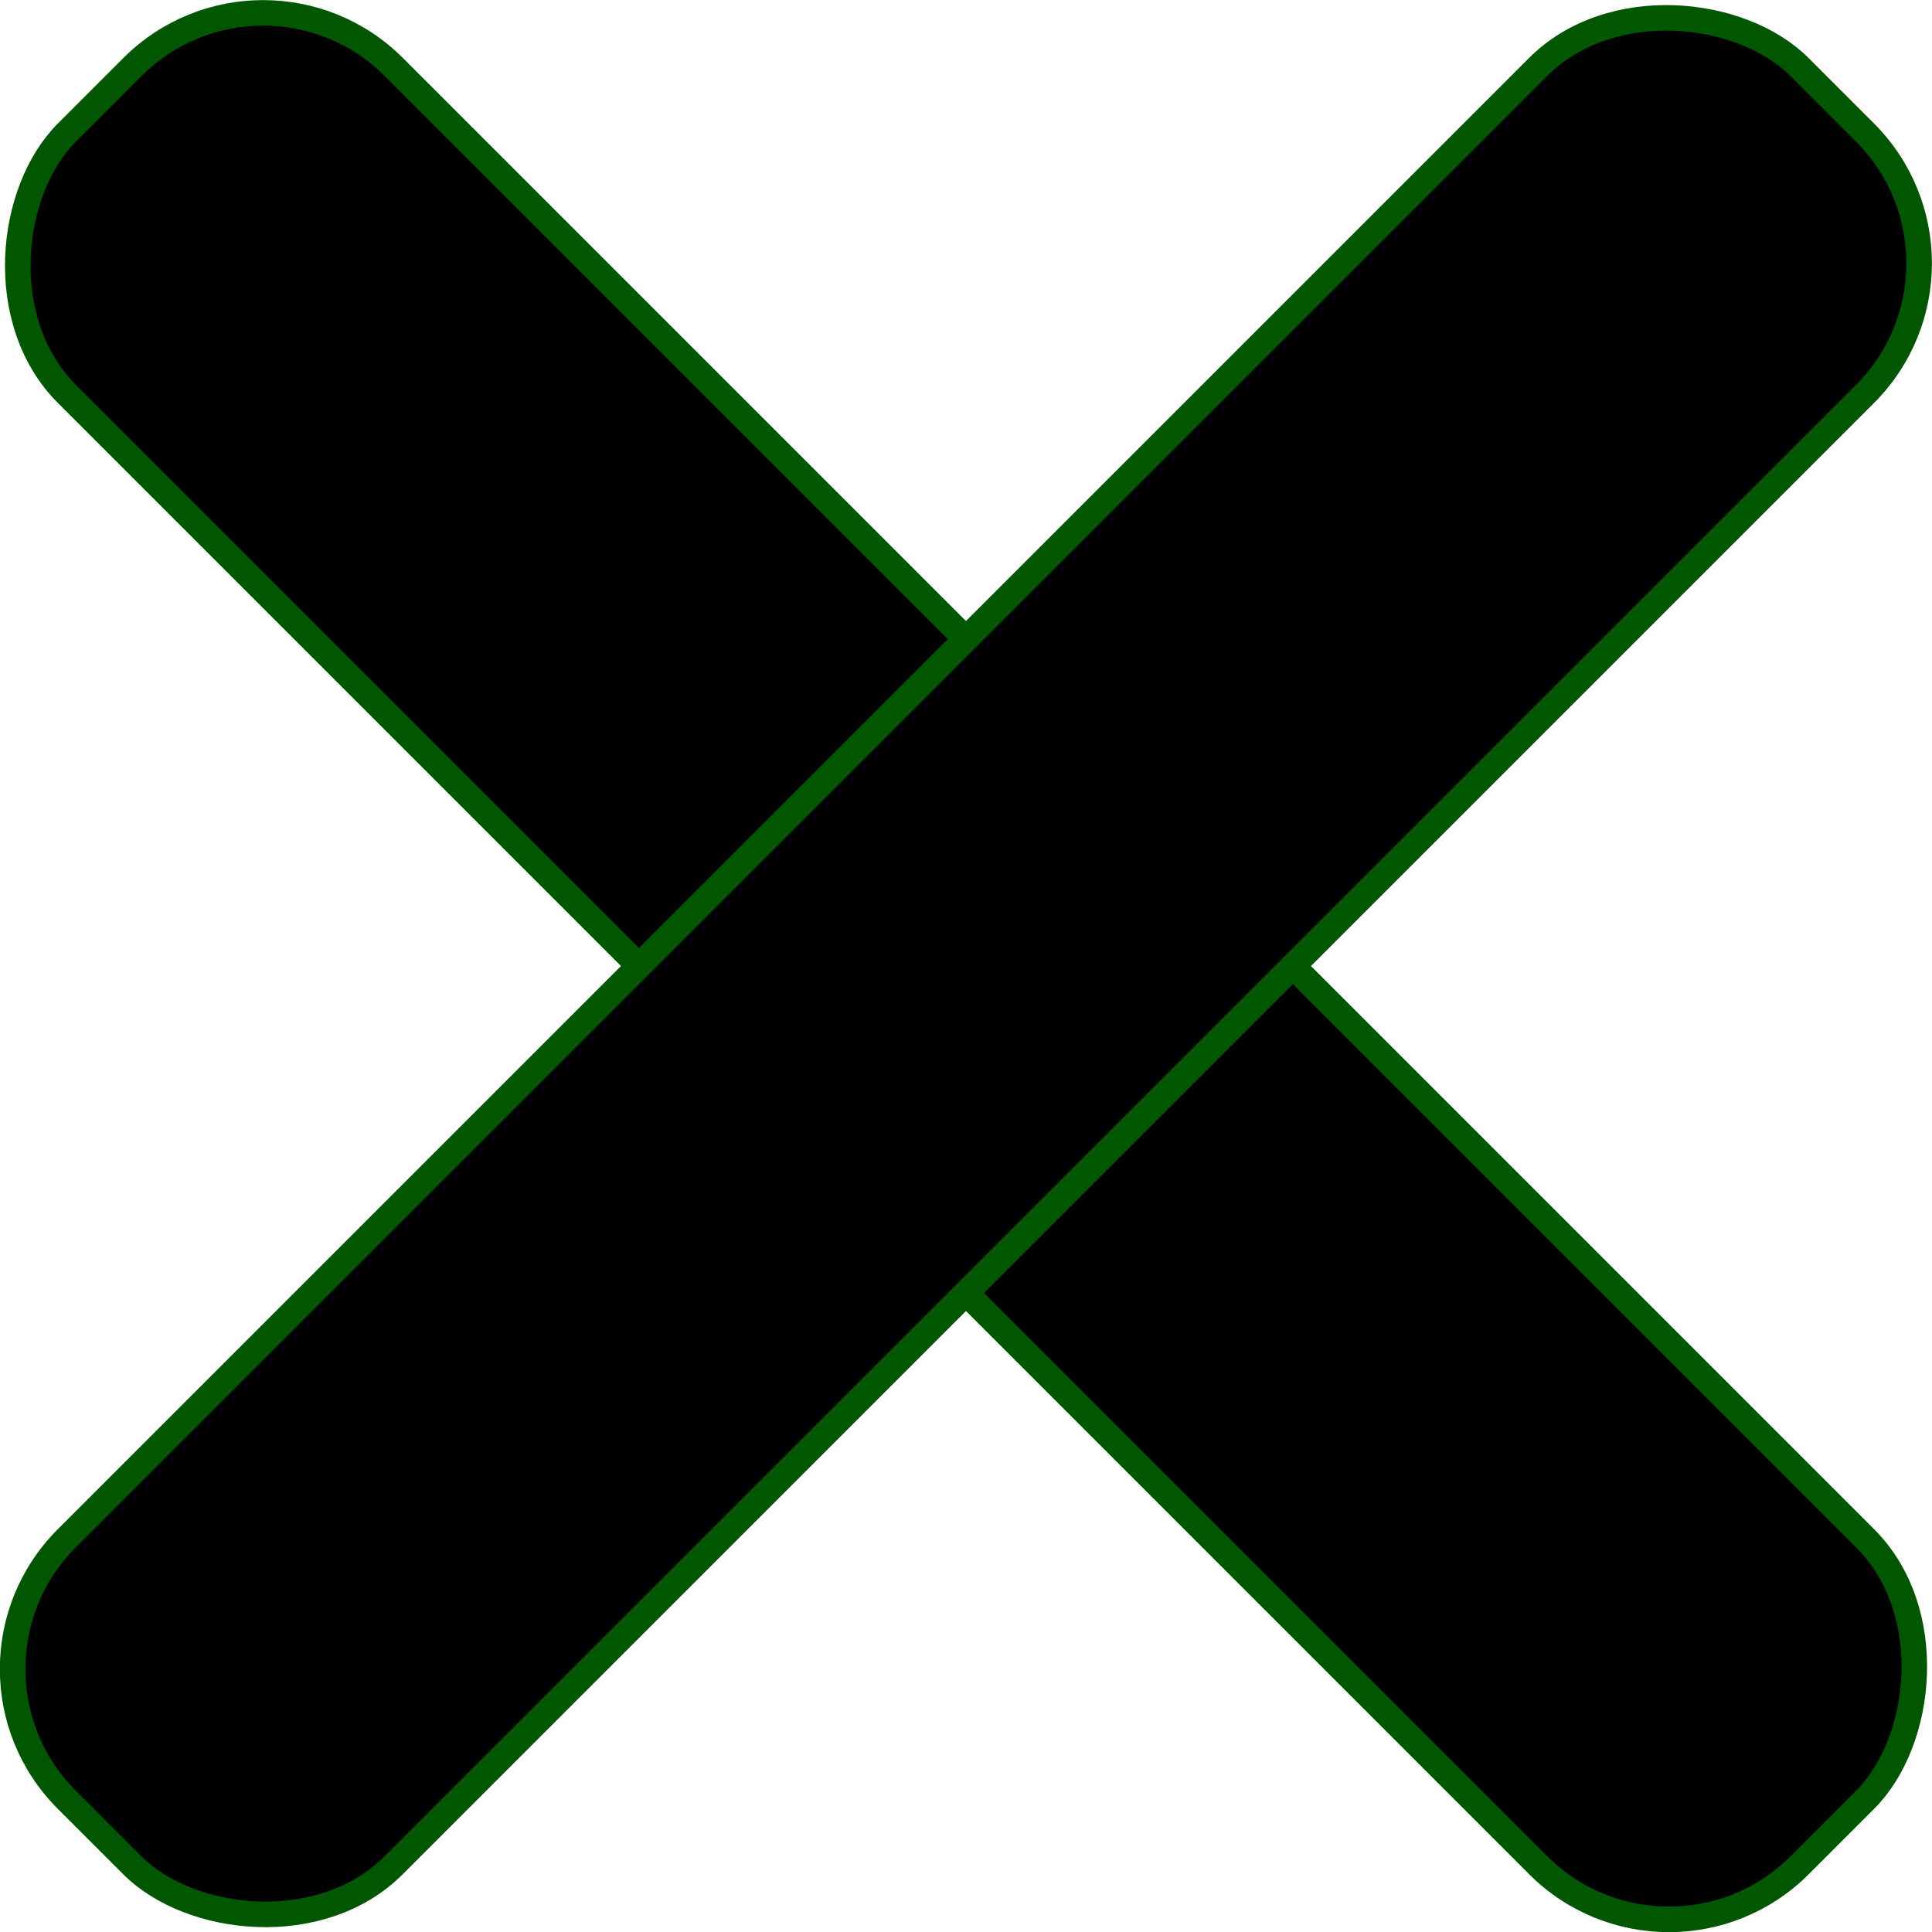 <?xml version="1.0" encoding="UTF-8" standalone="no"?>
<!-- Created with Inkscape (http://www.inkscape.org/) -->

<svg
   width="31.761"
   height="31.761"
   viewBox="0 0 8.403 8.403"
   version="1.1"
   id="svg5"
   inkscape:version="1.2.2 (732a01da63, 2022-12-09)"
   sodipodi:docname="X CASH FLUX WEBSITE NEW DES.svg"
   xml:space="preserve"
   xmlns:inkscape="http://www.inkscape.org/namespaces/inkscape"
   xmlns:sodipodi="http://sodipodi.sourceforge.net/DTD/sodipodi-0.dtd"
   xmlns="http://www.w3.org/2000/svg"
   xmlns:svg="http://www.w3.org/2000/svg"><sodipodi:namedview
     id="namedview7"
     pagecolor="#ffffa3"
     bordercolor="#666666"
     borderopacity="1.0"
     inkscape:showpageshadow="2"
     inkscape:pageopacity="0"
     inkscape:pagecheckerboard="0"
     inkscape:deskcolor="#d1d1d1"
     inkscape:document-units="px"
     showgrid="false"
     inkscape:zoom="1.3837839"
     inkscape:cx="-310.74217"
     inkscape:cy="140.19531"
     inkscape:window-width="1366"
     inkscape:window-height="715"
     inkscape:window-x="-8"
     inkscape:window-y="-8"
     inkscape:window-maximized="1"
     inkscape:current-layer="layer1"
     showguides="false"><inkscape:grid
       type="xygrid"
       id="grid10855" /></sodipodi:namedview><defs
     id="defs2"><style
       id="style5175">.cls-1,.cls-2{fill:none;stroke:#000000;stroke-miterlimit:10;stroke-width:2px;}.cls-2{stroke-linecap:round;}</style><style
       id="style5271">.cls-1,.cls-2{fill:none;stroke:#000000;stroke-miterlimit:10;stroke-width:2px;}.cls-2{stroke-linecap:round;}</style><style
       id="style5175-7">.cls-1,.cls-2{fill:none;stroke:#000000;stroke-miterlimit:10;stroke-width:2px;}.cls-2{stroke-linecap:round;}</style><style
       id="style5271-7">.cls-1,.cls-2{fill:none;stroke:#000000;stroke-miterlimit:10;stroke-width:2px;}.cls-2{stroke-linecap:round;}</style><style
       id="style5175-2">.cls-1,.cls-2{fill:none;stroke:#000000;stroke-miterlimit:10;stroke-width:2px;}.cls-2{stroke-linecap:round;}</style><style
       id="style5271-1">.cls-1,.cls-2{fill:none;stroke:#000000;stroke-miterlimit:10;stroke-width:2px;}.cls-2{stroke-linecap:round;}</style><style
       id="style5175-6">.cls-1,.cls-2{fill:none;stroke:#000000;stroke-miterlimit:10;stroke-width:2px;}.cls-2{stroke-linecap:round;}</style><style
       id="style5271-4">.cls-1,.cls-2{fill:none;stroke:#000000;stroke-miterlimit:10;stroke-width:2px;}.cls-2{stroke-linecap:round;}</style></defs><g
     inkscape:label="Layer 1"
     inkscape:groupmode="layer"
     id="layer1"
     transform="translate(-85.061,13.037)">
			
		<rect
   style="opacity:1;fill:#000000;fill-opacity:1;stroke:#005700;stroke-width:0.111;stroke-linecap:round;stroke-linejoin:round;stroke-miterlimit:19;stroke-dasharray:none;stroke-opacity:1;paint-order:markers fill stroke"
   id="rect4095"
   width="10.658"
   height="2.011"
   x="51.542"
   y="-70.371"
   ry="0.804"
   transform="rotate(45)" /><rect
   style="opacity:1;fill:#000000;fill-opacity:1;stroke:#005700;stroke-width:0.111;stroke-linecap:round;stroke-linejoin:round;stroke-miterlimit:19;stroke-dasharray:none;stroke-opacity:1;paint-order:markers fill stroke"
   id="rect4097"
   width="10.658"
   height="2.011"
   x="64.036"
   y="55.865"
   ry="0.804"
   transform="rotate(-45)" /></g><style
     type="text/css"
     id="style6294">
	.st0{fill:#000000;}
</style><style
     type="text/css"
     id="style6294-3">
	.st0{fill:#000000;}
</style><style
     type="text/css"
     id="style6294-5">
	.st0{fill:#000000;}
</style><style
     type="text/css"
     id="style6294-6">
	.st0{fill:#000000;}
</style></svg>

